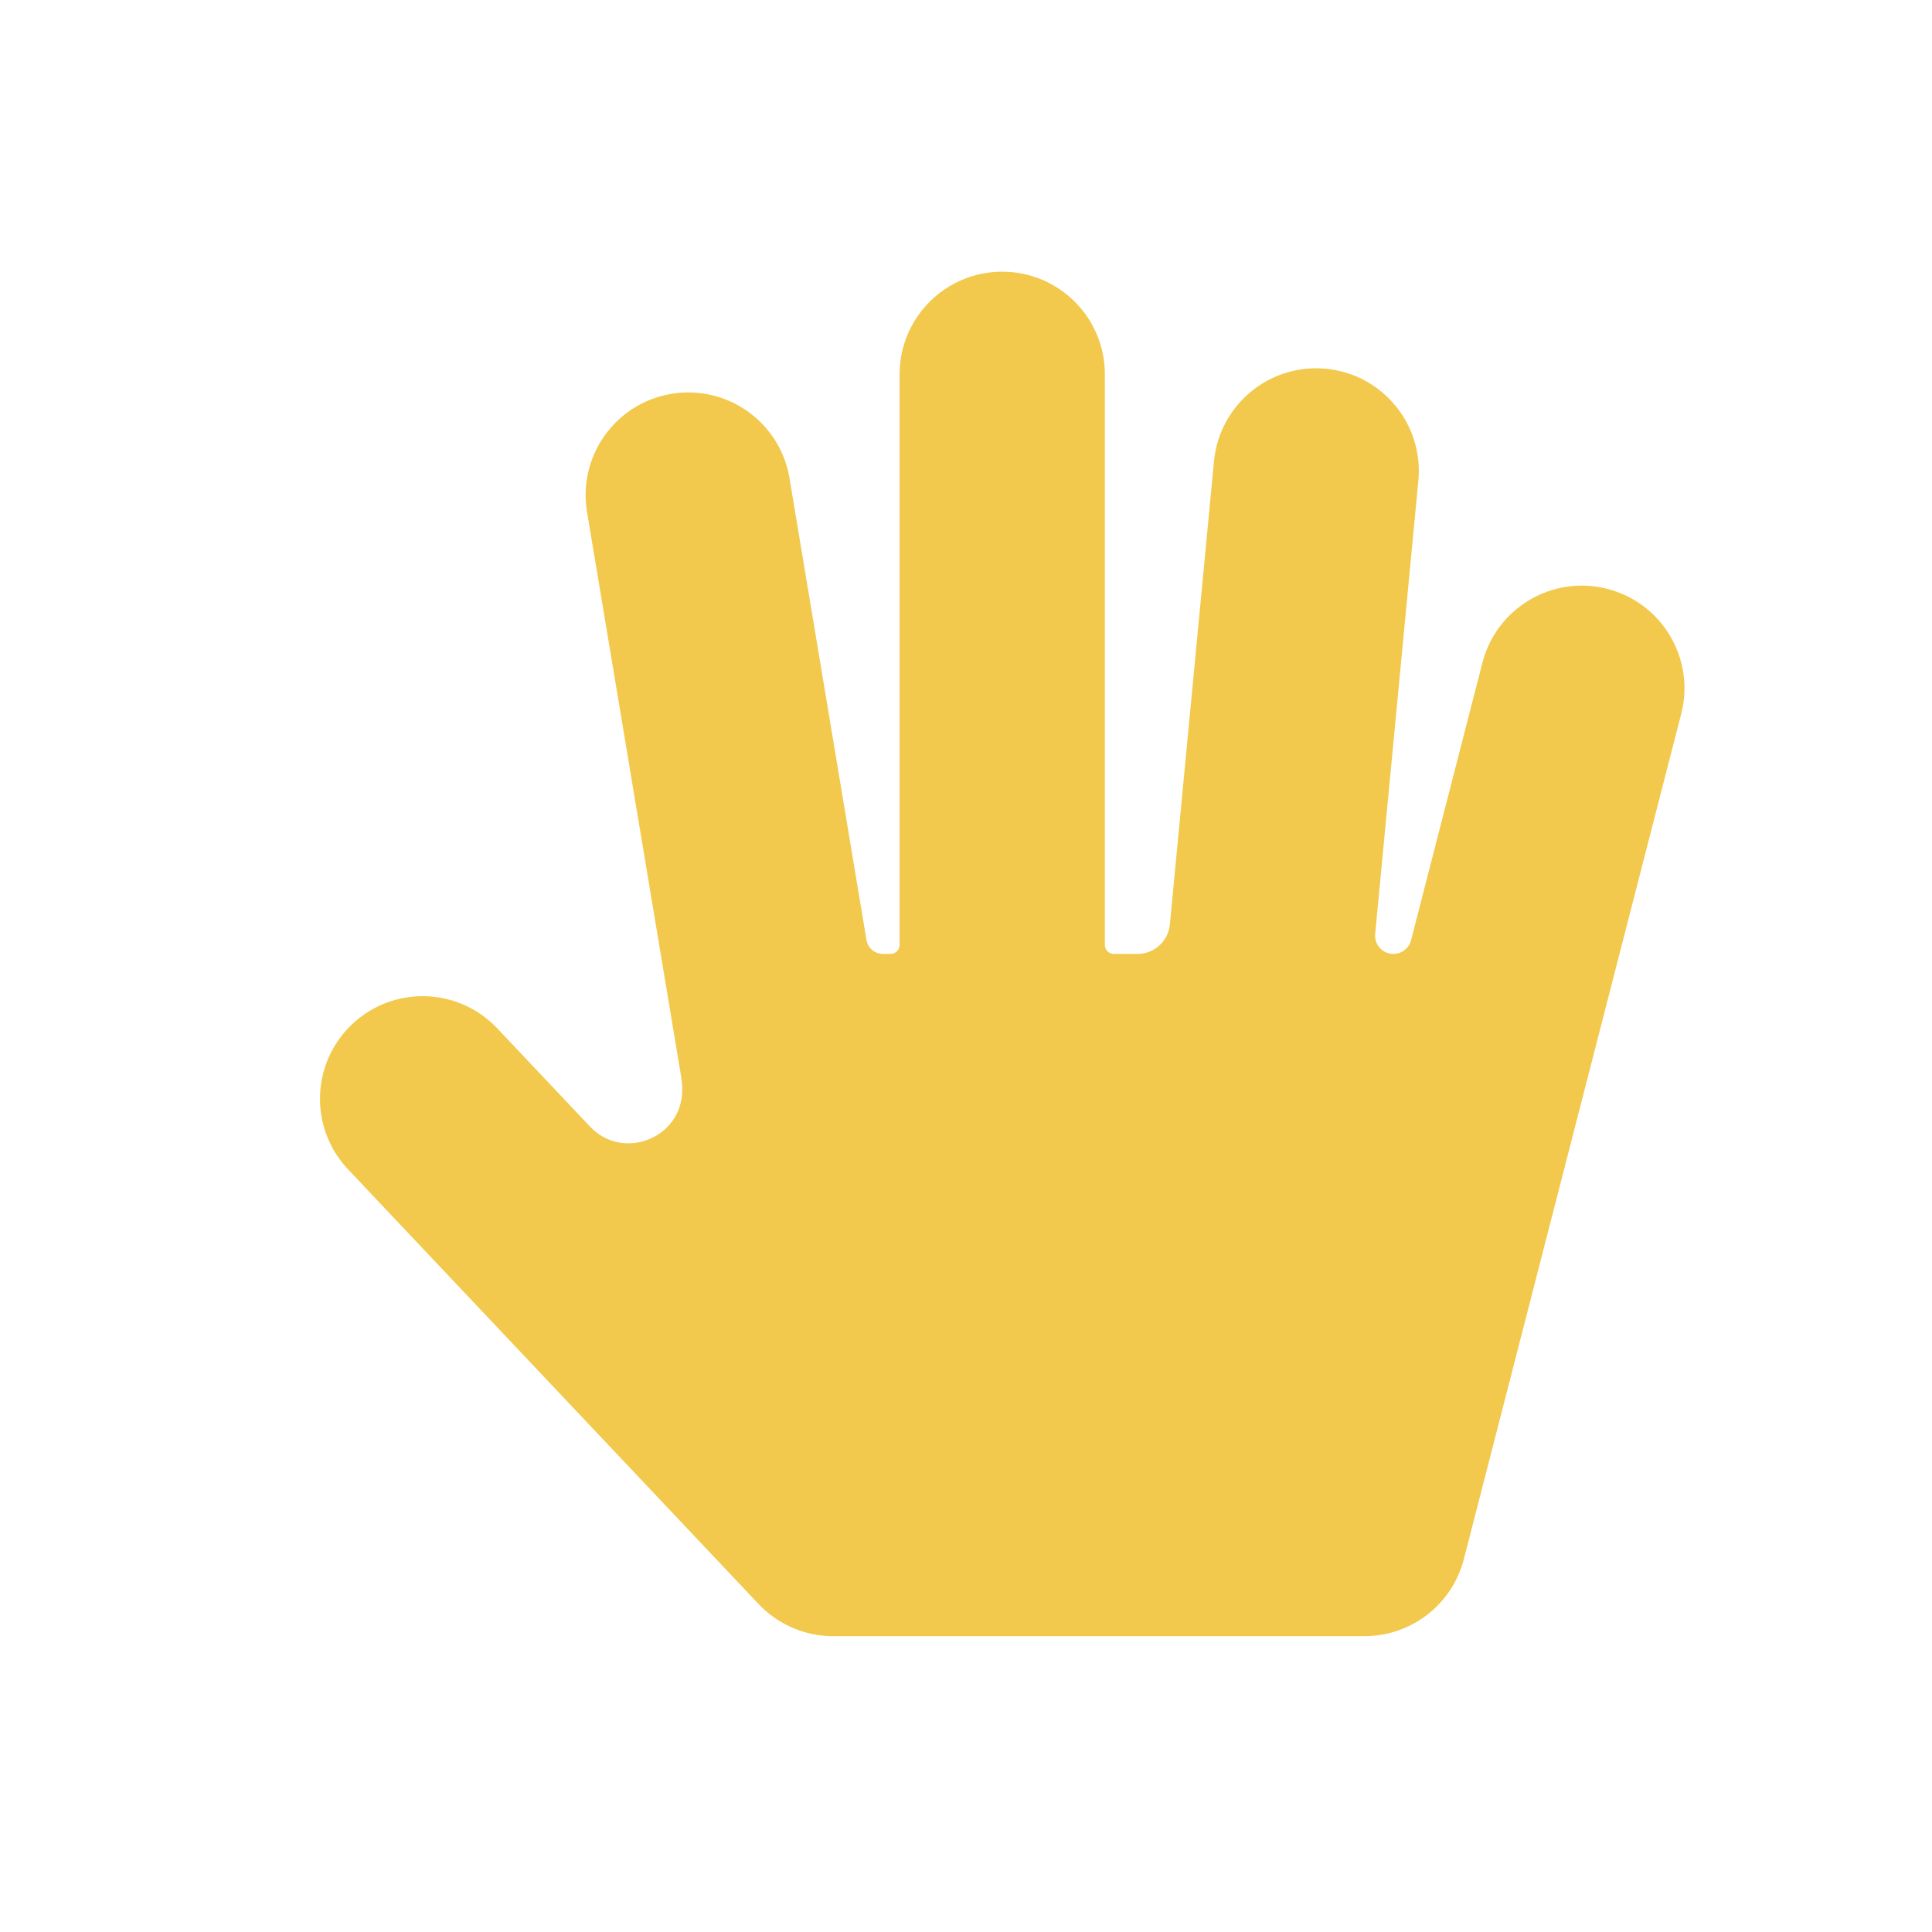 <svg width="80" height="80" viewBox="0 0 80 80" fill="none" xmlns="http://www.w3.org/2000/svg">
  <path fill-rule="evenodd" clip-rule="evenodd" d="M45.75 15.5C45.75 13.153 43.847 11.25 41.5 11.25C39.153 11.25 37.25 13.153 37.25 15.5V39.125C37.25 39.332 37.082 39.5 36.875 39.5H36.56C36.223 39.5 35.935 39.256 35.879 38.923L32.692 19.801C32.306 17.486 30.117 15.922 27.801 16.308C25.486 16.694 23.922 18.883 24.308 21.199L28.205 44.582C28.235 44.762 28.25 44.943 28.25 45.125C28.25 47.128 25.802 48.101 24.427 46.645L20.59 42.582C18.978 40.875 16.288 40.798 14.582 42.41C12.875 44.022 12.799 46.712 14.41 48.418L31.41 66.418C32.213 67.268 33.331 67.75 34.5 67.75H56.5C58.44 67.75 60.133 66.437 60.616 64.558L69.616 29.558C70.201 27.285 68.832 24.968 66.558 24.384C64.285 23.799 61.968 25.168 61.384 27.442L58.429 38.932C58.343 39.266 58.042 39.5 57.697 39.5C57.25 39.5 56.901 39.116 56.943 38.672L58.731 19.903C58.953 17.566 57.24 15.492 54.903 15.269C52.566 15.047 50.492 16.76 50.269 19.097L48.442 38.279C48.377 38.971 47.795 39.5 47.099 39.5H46.125C45.918 39.5 45.75 39.332 45.75 39.125V15.5Z" fill="#F2C94C" />
</svg>